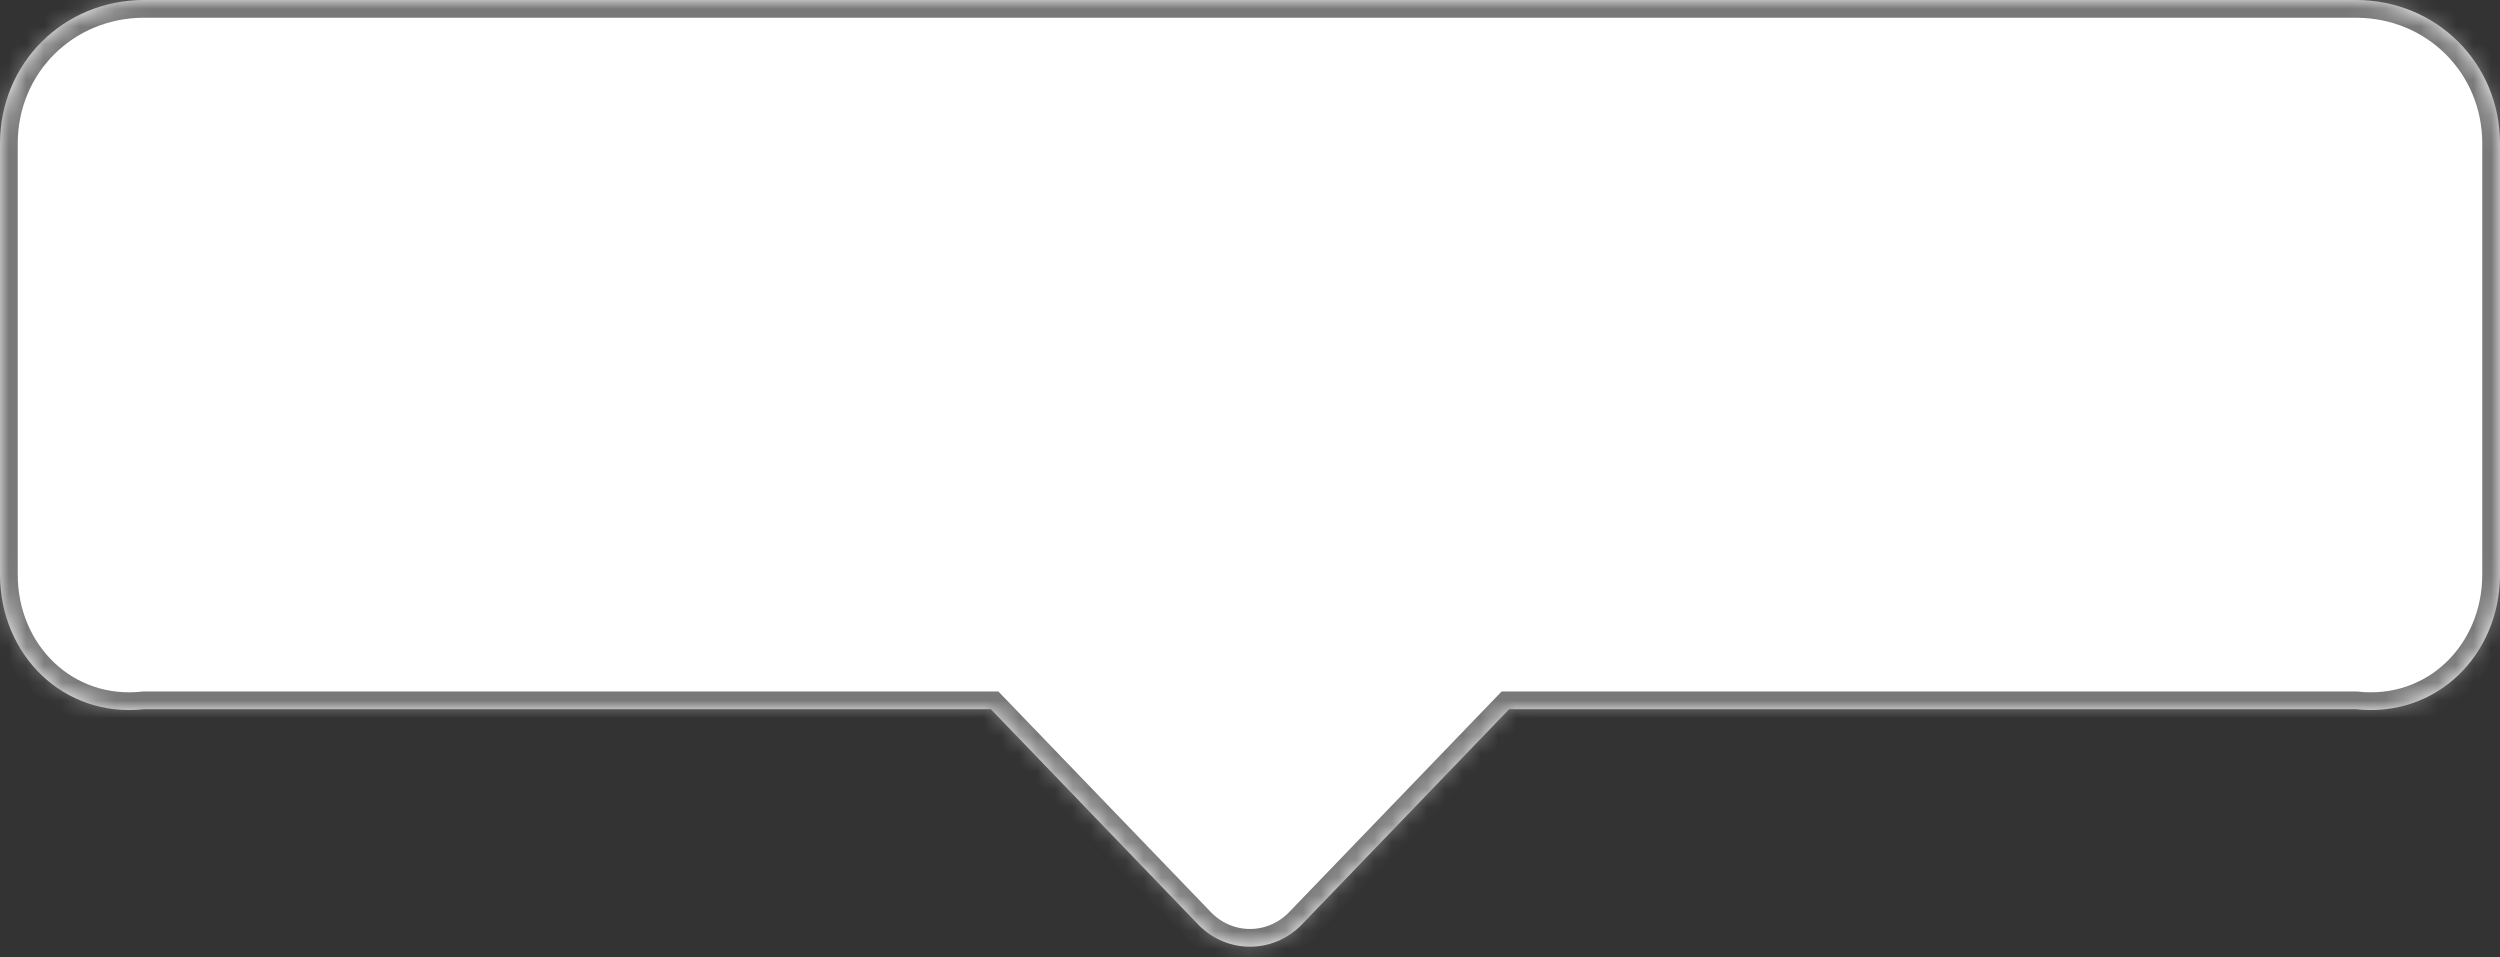 ﻿<?xml version="1.0" encoding="utf-8"?>
<svg version="1.1" width="141px" height="54px" xmlns:xlink="http://www.w3.org/1999/xlink" xmlns="http://www.w3.org/2000/svg">
  <rect width="100%" height="100%" fill="#333333" stroke="none"/>
  <defs>
    <mask fill="white" id="clip12">
      <path d="M 132.866 40  L 85.116 40  L 73.376 52.191  C 71.765 53.795  69.235 53.795  67.624 52.191  L 55.884 40  L 8.134 40  C 3.579 40.5  0 36.936  0 32.4  L 0 8.1  C 0 3.564  3.579 0  8.134 0  L 132.866 0  C 137.421 0  141 3.564  141 8.1  L 141 32.4  C 141 36.936  137.421 40.5  132.866 40  Z " fill-rule="evenodd" />
    </mask>
  </defs>
  <g transform="translate(-225 -185 )">
    <path d="M 132.866 40  L 85.116 40  L 73.376 52.191  C 71.765 53.795  69.235 53.795  67.624 52.191  L 55.884 40  L 8.134 40  C 3.579 40.5  0 36.936  0 32.4  L 0 8.1  C 0 3.564  3.579 0  8.134 0  L 132.866 0  C 137.421 0  141 3.564  141 8.1  L 141 32.4  C 141 36.936  137.421 40.5  132.866 40  Z " fill-rule="nonzero" fill="#ffffff" stroke="none" transform="matrix(1 0 0 1 225 185 )" />
    <path d="M 132.866 40  L 85.116 40  L 73.376 52.191  C 71.765 53.795  69.235 53.795  67.624 52.191  L 55.884 40  L 8.134 40  C 3.579 40.5  0 36.936  0 32.4  L 0 8.1  C 0 3.564  3.579 0  8.134 0  L 132.866 0  C 137.421 0  141 3.564  141 8.1  L 141 32.4  C 141 36.936  137.421 40.5  132.866 40  Z " stroke-width="2" stroke="#797979" fill="none" transform="matrix(1 0 0 1 225 185 )" mask="url(#clip12)" />
  </g>
</svg>